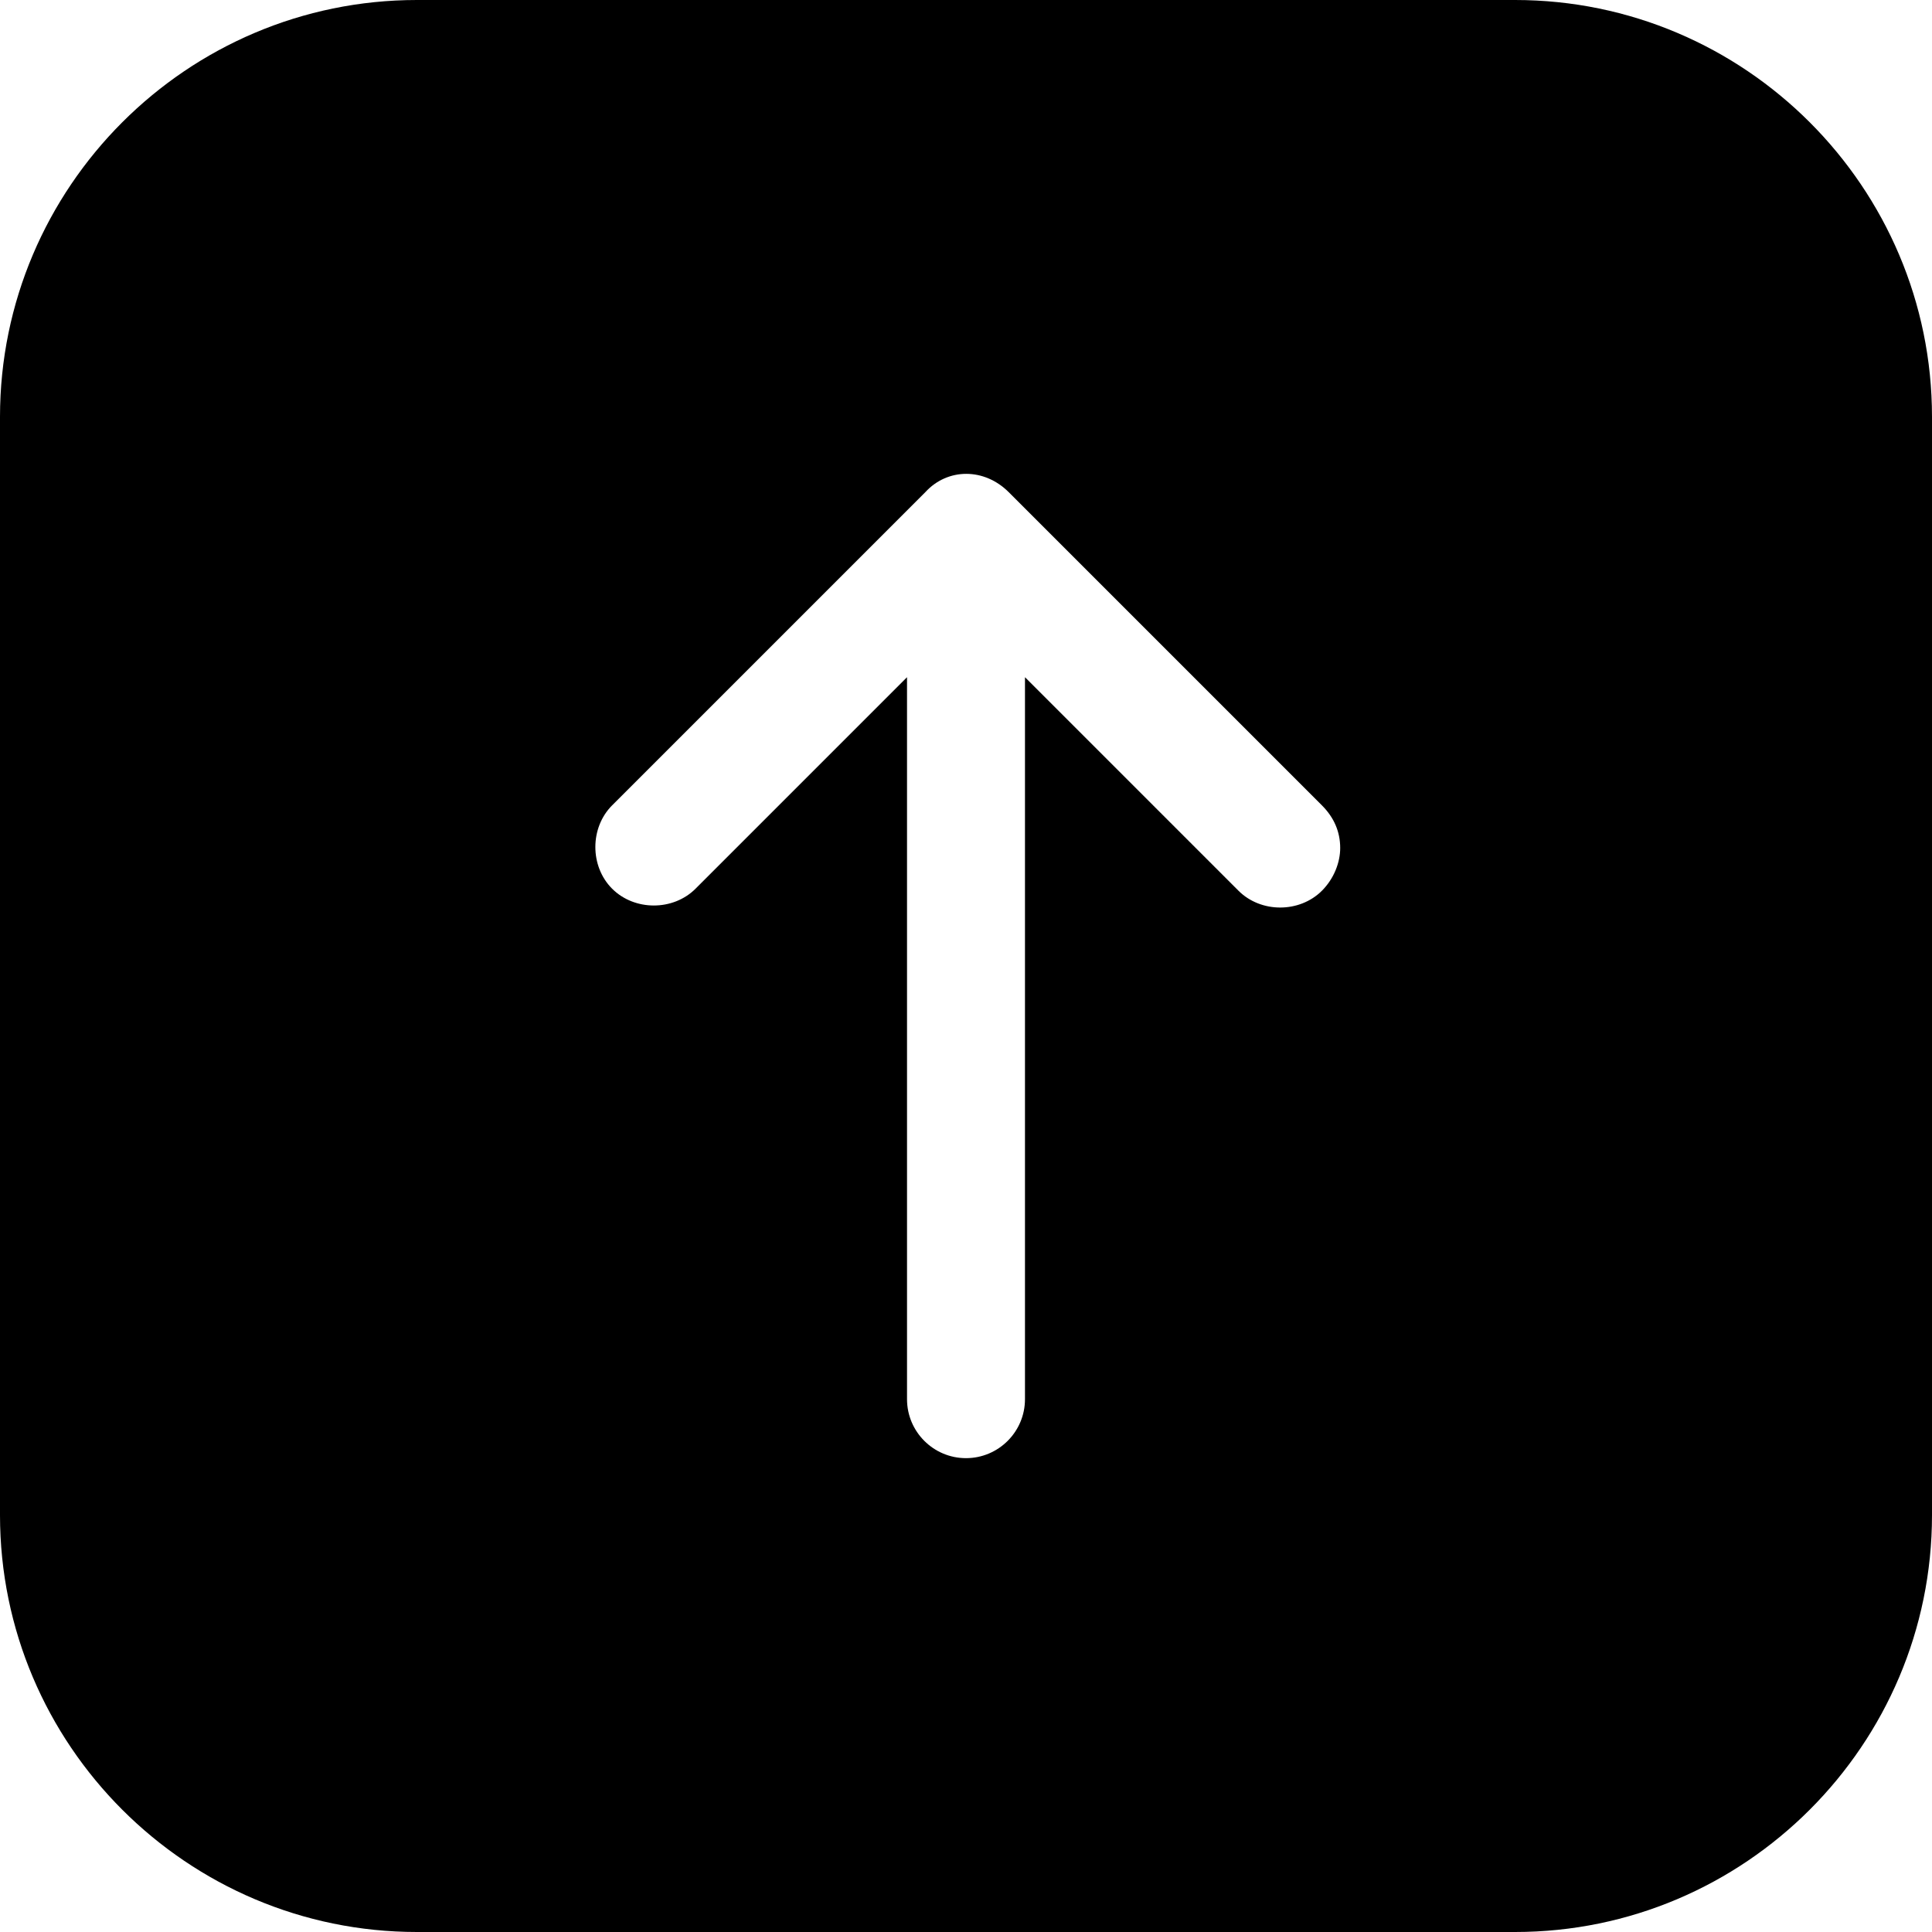 <svg viewBox="0 0 95 95"
  xmlns="http://www.w3.org/2000/svg" fill-rule="evenodd" clip-rule="evenodd" stroke-linejoin="round" stroke-miterlimit="2">
  <path d="M0 20.5v54C0 85.8 9.2 95 20.5 95h54C85.8 95 95 85.8 95 74.5v-54C95 9.2 85.8 0 74.5 0h-54C9.2 0 0 9.2 0 20.5zm49.6 3.7L65 39.6c.6.6.9 1.3.9 2.1 0 .7-.3 1.5-.9 2.1-1.1 1.1-3 1.1-4.1 0L50.4 33.3v35.5c0 1.6-1.3 2.9-2.9 2.9-1.6 0-2.9-1.3-2.9-2.9V33.3L34.2 43.7c-1.1 1.1-3 1.1-4.1 0-1.1-1.1-1.1-3 0-4.1l15.4-15.4c1.1-1.2 2.9-1.2 4.1 0z" fill-rule="nonzero"/>
</svg>
